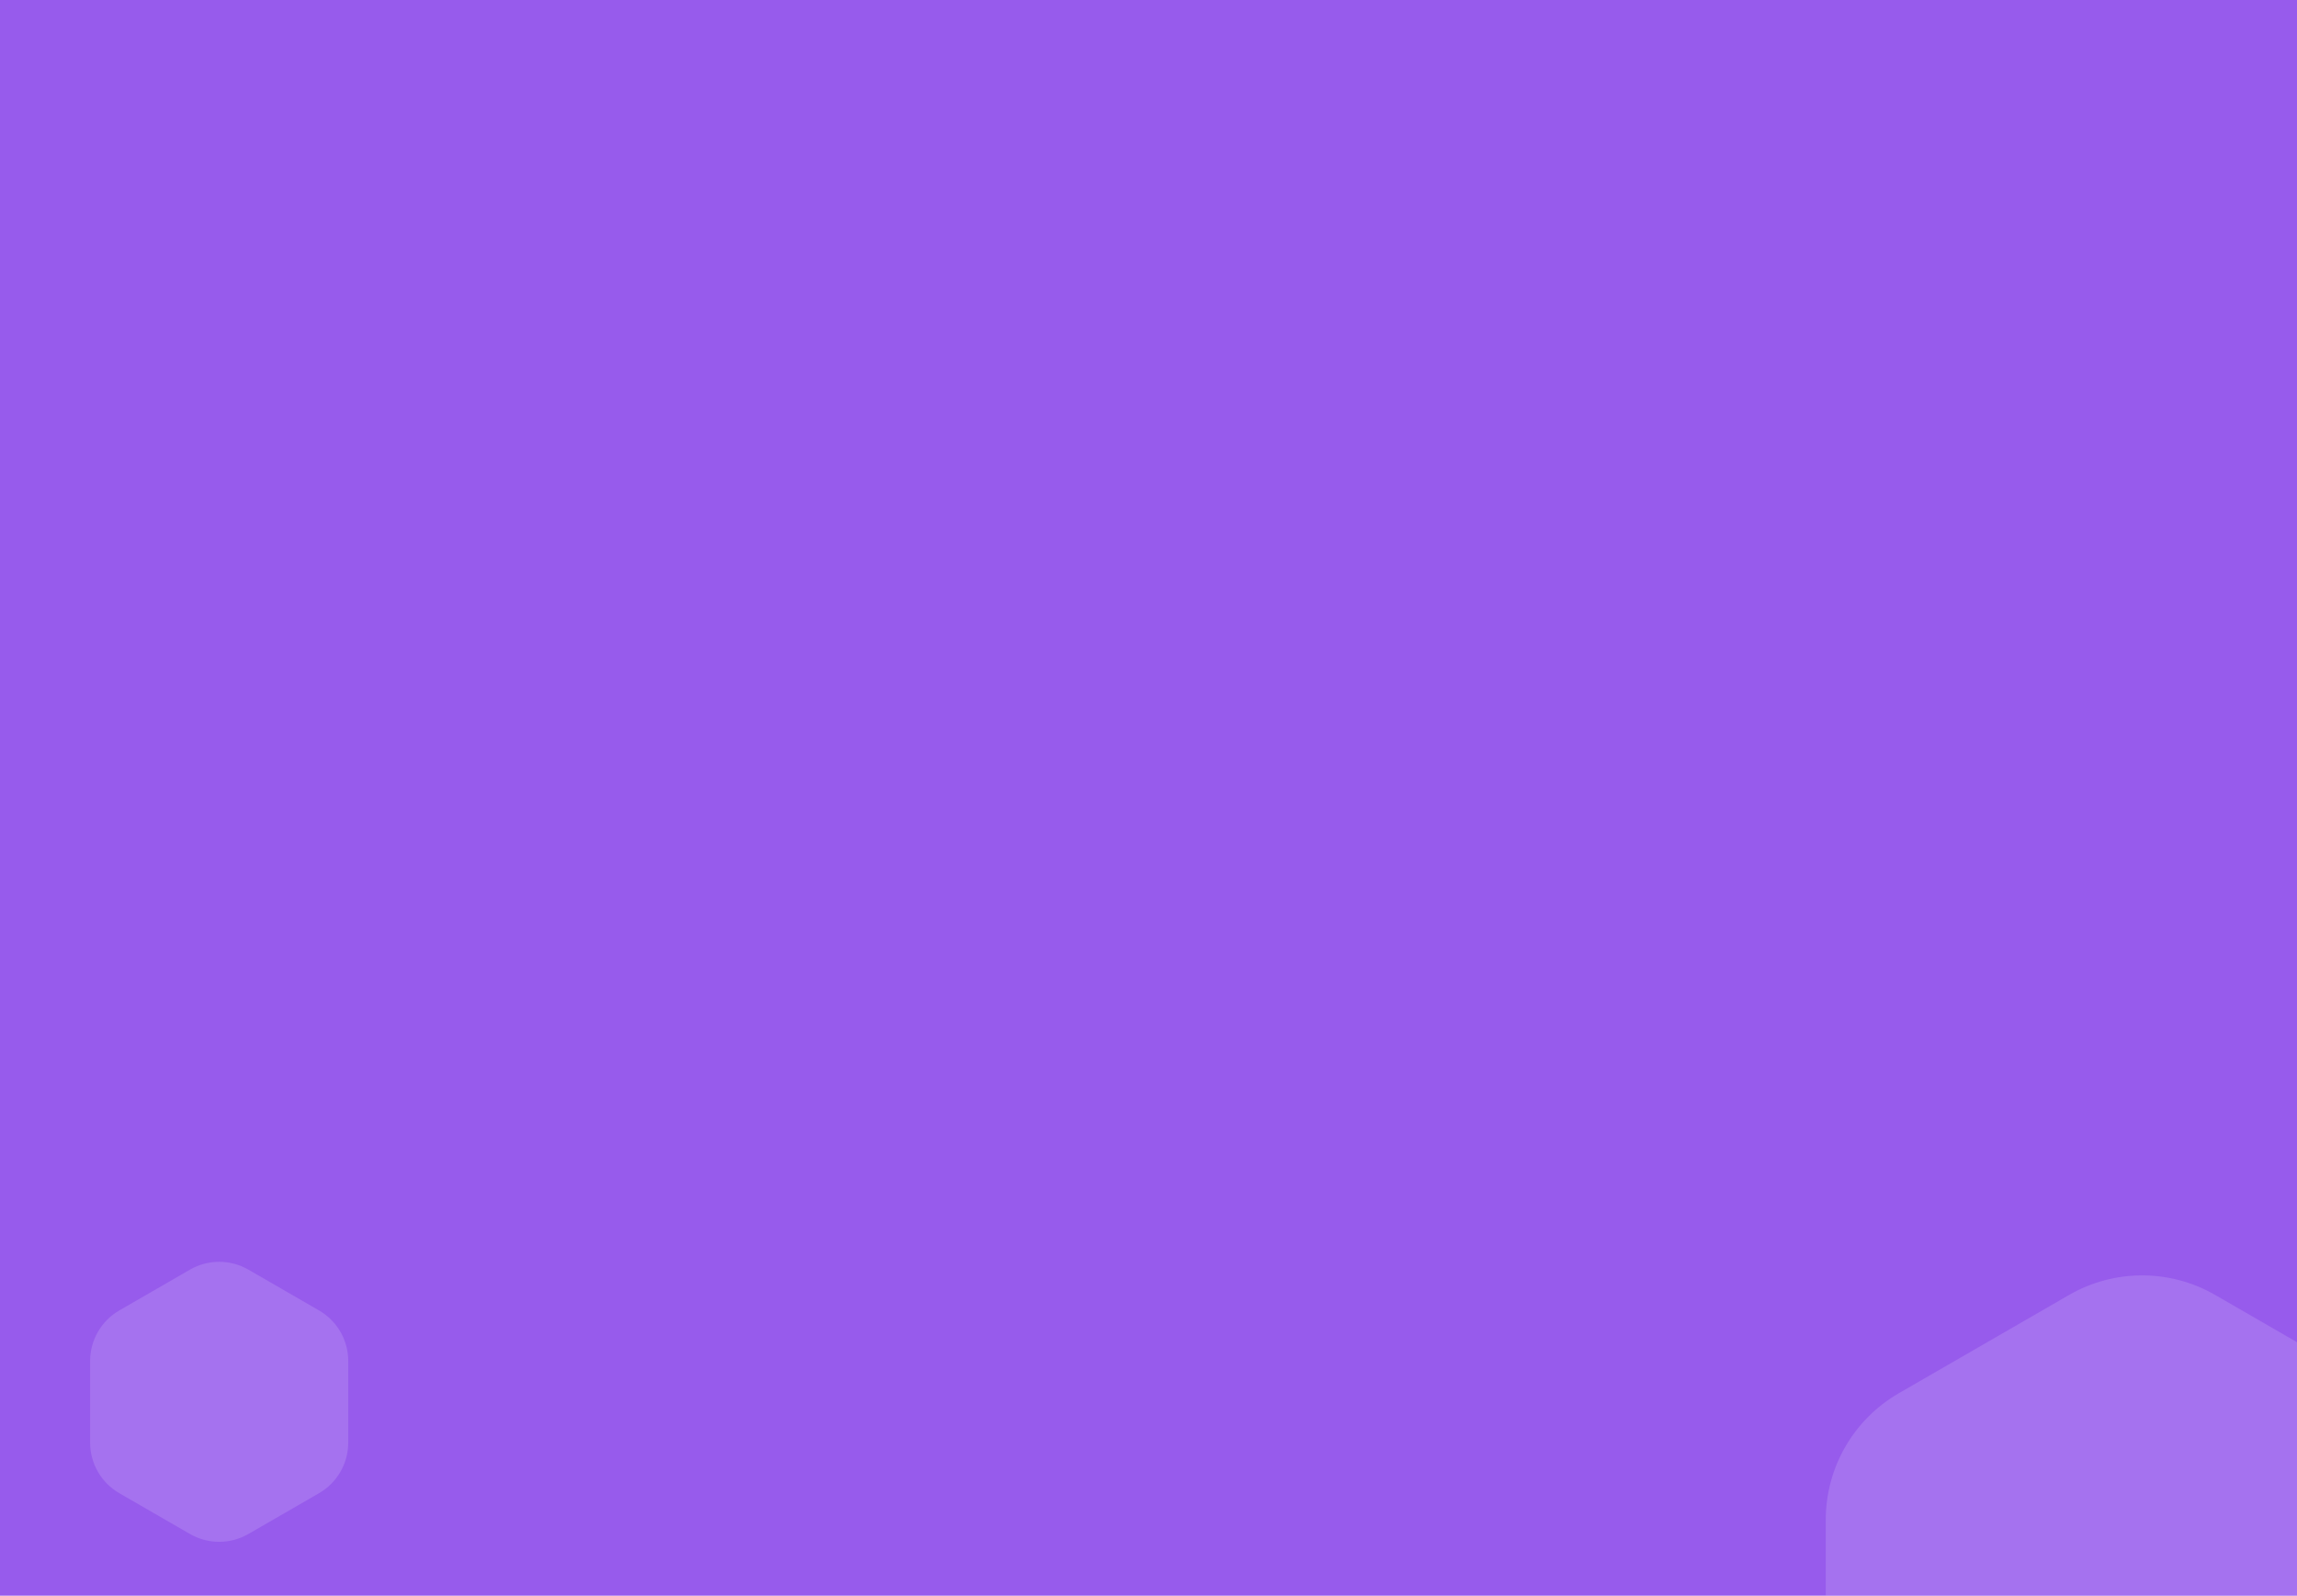 <svg width="393" height="273" viewBox="0 0 393 273" fill="none" xmlns="http://www.w3.org/2000/svg">
<g clip-path="url(#clip0_564_4864)">
<rect width="393" height="273" transform="matrix(1 0 0 -1 0 273)" fill="#975BEC"/>
<g opacity="0.14" filter="url(#filter0_dddddd_564_4864)">
<path d="M32.5 -16.113C35.594 -17.9 39.406 -17.9 42.5 -16.113L54.584 -9.137C57.678 -7.35 59.584 -4.049 59.584 -0.476V13.476C59.584 17.049 57.678 20.35 54.584 22.137L42.5 29.113C39.406 30.9 35.594 30.9 32.5 29.113L20.416 22.137C17.322 20.35 15.416 17.049 15.416 13.476V-0.476C15.416 -4.049 17.322 -7.35 20.416 -9.137L32.5 -16.113Z" fill="white"/>
</g>
<g opacity="0.14" filter="url(#filter1_dddddd_564_4864)">
<path d="M354 -11.783C361.735 -16.249 371.265 -16.249 379 -11.783L408.127 5.033C415.862 9.499 420.627 17.752 420.627 26.684V60.316C420.627 69.248 415.862 77.501 408.127 81.967L379 98.783C371.265 103.249 361.735 103.249 354 98.783L324.873 81.967C317.138 77.501 312.373 69.248 312.373 60.316V26.684C312.373 17.752 317.138 9.499 324.873 5.033L354 -11.783Z" fill="white"/>
</g>
<g opacity="0.14" filter="url(#filter2_dddddd_564_4864)">
<path d="M61 224.732C62.856 223.66 65.144 223.66 67 224.732L73.124 228.268C74.981 229.34 76.124 231.321 76.124 233.464V240.536C76.124 242.679 74.981 244.66 73.124 245.732L67 249.268C65.144 250.34 62.856 250.34 61 249.268L54.876 245.732C53.019 244.66 51.876 242.679 51.876 240.536V233.464C51.876 231.321 53.019 229.34 54.876 228.268L61 224.732Z" fill="white"/>
</g>


<g filter="url(#filter3_dddd_564_4864)">

</g>
</g>
<defs>
<filter id="filter0_dddddd_564_4864" x="-64.584" y="-18.749" width="204.167" height="229.202" filterUnits="userSpaceOnUse" color-interpolation-filters="sRGB">
<feFlood flood-opacity="0" result="BackgroundImageFix"/>
<feColorMatrix in="SourceAlpha" type="matrix" values="0 0 0 0 0 0 0 0 0 0 0 0 0 0 0 0 0 0 127 0" result="hardAlpha"/>
<feOffset dy="1.852"/>
<feGaussianBlur stdDeviation="1.574"/>
<feColorMatrix type="matrix" values="0 0 0 0 0 0 0 0 0 0 0 0 0 0 0 0 0 0 0.01 0"/>
<feBlend mode="normal" in2="BackgroundImageFix" result="effect1_dropShadow_564_4864"/>
<feColorMatrix in="SourceAlpha" type="matrix" values="0 0 0 0 0 0 0 0 0 0 0 0 0 0 0 0 0 0 127 0" result="hardAlpha"/>
<feOffset dy="8.148"/>
<feGaussianBlur stdDeviation="3.259"/>
<feColorMatrix type="matrix" values="0 0 0 0 0 0 0 0 0 0 0 0 0 0 0 0 0 0 0.012 0"/>
<feBlend mode="normal" in2="effect1_dropShadow_564_4864" result="effect2_dropShadow_564_4864"/>
<feColorMatrix in="SourceAlpha" type="matrix" values="0 0 0 0 0 0 0 0 0 0 0 0 0 0 0 0 0 0 127 0" result="hardAlpha"/>
<feOffset dy="20"/>
<feGaussianBlur stdDeviation="6.5"/>
<feColorMatrix type="matrix" values="0 0 0 0 0 0 0 0 0 0 0 0 0 0 0 0 0 0 0.015 0"/>
<feBlend mode="normal" in2="effect2_dropShadow_564_4864" result="effect3_dropShadow_564_4864"/>
<feColorMatrix in="SourceAlpha" type="matrix" values="0 0 0 0 0 0 0 0 0 0 0 0 0 0 0 0 0 0 127 0" result="hardAlpha"/>
<feOffset dy="38.519"/>
<feGaussianBlur stdDeviation="12.741"/>
<feColorMatrix type="matrix" values="0 0 0 0 0 0 0 0 0 0 0 0 0 0 0 0 0 0 0.018 0"/>
<feBlend mode="normal" in2="effect3_dropShadow_564_4864" result="effect4_dropShadow_564_4864"/>
<feColorMatrix in="SourceAlpha" type="matrix" values="0 0 0 0 0 0 0 0 0 0 0 0 0 0 0 0 0 0 127 0" result="hardAlpha"/>
<feOffset dy="64.815"/>
<feGaussianBlur stdDeviation="23.426"/>
<feColorMatrix type="matrix" values="0 0 0 0 0 0 0 0 0 0 0 0 0 0 0 0 0 0 0.023 0"/>
<feBlend mode="normal" in2="effect4_dropShadow_564_4864" result="effect5_dropShadow_564_4864"/>
<feColorMatrix in="SourceAlpha" type="matrix" values="0 0 0 0 0 0 0 0 0 0 0 0 0 0 0 0 0 0 127 0" result="hardAlpha"/>
<feOffset dy="100"/>
<feGaussianBlur stdDeviation="40"/>
<feColorMatrix type="matrix" values="0 0 0 0 0 0 0 0 0 0 0 0 0 0 0 0 0 0 0.03 0"/>
<feBlend mode="normal" in2="effect5_dropShadow_564_4864" result="effect6_dropShadow_564_4864"/>
<feBlend mode="normal" in="SourceGraphic" in2="effect6_dropShadow_564_4864" result="shape"/>
</filter>
<filter id="filter1_dddddd_564_4864" x="232.374" y="-16.429" width="268.253" height="298.561" filterUnits="userSpaceOnUse" color-interpolation-filters="sRGB">
<feFlood flood-opacity="0" result="BackgroundImageFix"/>
<feColorMatrix in="SourceAlpha" type="matrix" values="0 0 0 0 0 0 0 0 0 0 0 0 0 0 0 0 0 0 127 0" result="hardAlpha"/>
<feOffset dy="1.852"/>
<feGaussianBlur stdDeviation="1.574"/>
<feColorMatrix type="matrix" values="0 0 0 0 0 0 0 0 0 0 0 0 0 0 0 0 0 0 0.01 0"/>
<feBlend mode="normal" in2="BackgroundImageFix" result="effect1_dropShadow_564_4864"/>
<feColorMatrix in="SourceAlpha" type="matrix" values="0 0 0 0 0 0 0 0 0 0 0 0 0 0 0 0 0 0 127 0" result="hardAlpha"/>
<feOffset dy="8.148"/>
<feGaussianBlur stdDeviation="3.259"/>
<feColorMatrix type="matrix" values="0 0 0 0 0 0 0 0 0 0 0 0 0 0 0 0 0 0 0.012 0"/>
<feBlend mode="normal" in2="effect1_dropShadow_564_4864" result="effect2_dropShadow_564_4864"/>
<feColorMatrix in="SourceAlpha" type="matrix" values="0 0 0 0 0 0 0 0 0 0 0 0 0 0 0 0 0 0 127 0" result="hardAlpha"/>
<feOffset dy="20"/>
<feGaussianBlur stdDeviation="6.5"/>
<feColorMatrix type="matrix" values="0 0 0 0 0 0 0 0 0 0 0 0 0 0 0 0 0 0 0.015 0"/>
<feBlend mode="normal" in2="effect2_dropShadow_564_4864" result="effect3_dropShadow_564_4864"/>
<feColorMatrix in="SourceAlpha" type="matrix" values="0 0 0 0 0 0 0 0 0 0 0 0 0 0 0 0 0 0 127 0" result="hardAlpha"/>
<feOffset dy="38.519"/>
<feGaussianBlur stdDeviation="12.741"/>
<feColorMatrix type="matrix" values="0 0 0 0 0 0 0 0 0 0 0 0 0 0 0 0 0 0 0.018 0"/>
<feBlend mode="normal" in2="effect3_dropShadow_564_4864" result="effect4_dropShadow_564_4864"/>
<feColorMatrix in="SourceAlpha" type="matrix" values="0 0 0 0 0 0 0 0 0 0 0 0 0 0 0 0 0 0 127 0" result="hardAlpha"/>
<feOffset dy="64.815"/>
<feGaussianBlur stdDeviation="23.426"/>
<feColorMatrix type="matrix" values="0 0 0 0 0 0 0 0 0 0 0 0 0 0 0 0 0 0 0.023 0"/>
<feBlend mode="normal" in2="effect4_dropShadow_564_4864" result="effect5_dropShadow_564_4864"/>
<feColorMatrix in="SourceAlpha" type="matrix" values="0 0 0 0 0 0 0 0 0 0 0 0 0 0 0 0 0 0 127 0" result="hardAlpha"/>
<feOffset dy="100"/>
<feGaussianBlur stdDeviation="40"/>
<feColorMatrix type="matrix" values="0 0 0 0 0 0 0 0 0 0 0 0 0 0 0 0 0 0 0.03 0"/>
<feBlend mode="normal" in2="effect5_dropShadow_564_4864" result="effect6_dropShadow_564_4864"/>
<feBlend mode="normal" in="SourceGraphic" in2="effect6_dropShadow_564_4864" result="shape"/>
</filter>
<filter id="filter2_dddddd_564_4864" x="-28.125" y="222.632" width="184.249" height="207.44" filterUnits="userSpaceOnUse" color-interpolation-filters="sRGB">
<feFlood flood-opacity="0" result="BackgroundImageFix"/>
<feColorMatrix in="SourceAlpha" type="matrix" values="0 0 0 0 0 0 0 0 0 0 0 0 0 0 0 0 0 0 127 0" result="hardAlpha"/>
<feOffset dy="1.852"/>
<feGaussianBlur stdDeviation="1.574"/>
<feColorMatrix type="matrix" values="0 0 0 0 0 0 0 0 0 0 0 0 0 0 0 0 0 0 0.01 0"/>
<feBlend mode="normal" in2="BackgroundImageFix" result="effect1_dropShadow_564_4864"/>
<feColorMatrix in="SourceAlpha" type="matrix" values="0 0 0 0 0 0 0 0 0 0 0 0 0 0 0 0 0 0 127 0" result="hardAlpha"/>
<feOffset dy="8.148"/>
<feGaussianBlur stdDeviation="3.259"/>
<feColorMatrix type="matrix" values="0 0 0 0 0 0 0 0 0 0 0 0 0 0 0 0 0 0 0.012 0"/>
<feBlend mode="normal" in2="effect1_dropShadow_564_4864" result="effect2_dropShadow_564_4864"/>
<feColorMatrix in="SourceAlpha" type="matrix" values="0 0 0 0 0 0 0 0 0 0 0 0 0 0 0 0 0 0 127 0" result="hardAlpha"/>
<feOffset dy="20"/>
<feGaussianBlur stdDeviation="6.5"/>
<feColorMatrix type="matrix" values="0 0 0 0 0 0 0 0 0 0 0 0 0 0 0 0 0 0 0.015 0"/>
<feBlend mode="normal" in2="effect2_dropShadow_564_4864" result="effect3_dropShadow_564_4864"/>
<feColorMatrix in="SourceAlpha" type="matrix" values="0 0 0 0 0 0 0 0 0 0 0 0 0 0 0 0 0 0 127 0" result="hardAlpha"/>
<feOffset dy="38.519"/>
<feGaussianBlur stdDeviation="12.741"/>
<feColorMatrix type="matrix" values="0 0 0 0 0 0 0 0 0 0 0 0 0 0 0 0 0 0 0.018 0"/>
<feBlend mode="normal" in2="effect3_dropShadow_564_4864" result="effect4_dropShadow_564_4864"/>
<feColorMatrix in="SourceAlpha" type="matrix" values="0 0 0 0 0 0 0 0 0 0 0 0 0 0 0 0 0 0 127 0" result="hardAlpha"/>
<feOffset dy="64.815"/>
<feGaussianBlur stdDeviation="23.426"/>
<feColorMatrix type="matrix" values="0 0 0 0 0 0 0 0 0 0 0 0 0 0 0 0 0 0 0.023 0"/>
<feBlend mode="normal" in2="effect4_dropShadow_564_4864" result="effect5_dropShadow_564_4864"/>
<feColorMatrix in="SourceAlpha" type="matrix" values="0 0 0 0 0 0 0 0 0 0 0 0 0 0 0 0 0 0 127 0" result="hardAlpha"/>
<feOffset dy="100"/>
<feGaussianBlur stdDeviation="40"/>
<feColorMatrix type="matrix" values="0 0 0 0 0 0 0 0 0 0 0 0 0 0 0 0 0 0 0.03 0"/>
<feBlend mode="normal" in2="effect5_dropShadow_564_4864" result="effect6_dropShadow_564_4864"/>
<feBlend mode="normal" in="SourceGraphic" in2="effect6_dropShadow_564_4864" result="shape"/>
</filter>
<filter id="filter3_dddd_564_4864" x="86.019" y="176.704" width="220.963" height="110.296" filterUnits="userSpaceOnUse" color-interpolation-filters="sRGB">
<feFlood flood-opacity="0" result="BackgroundImageFix"/>
<feColorMatrix in="SourceAlpha" type="matrix" values="0 0 0 0 0 0 0 0 0 0 0 0 0 0 0 0 0 0 127 0" result="hardAlpha"/>
<feOffset dy="1.852"/>
<feGaussianBlur stdDeviation="1.574"/>
<feColorMatrix type="matrix" values="0 0 0 0 1 0 0 0 0 1 0 0 0 0 1 0 0 0 0.024 0"/>
<feBlend mode="normal" in2="BackgroundImageFix" result="effect1_dropShadow_564_4864"/>
<feColorMatrix in="SourceAlpha" type="matrix" values="0 0 0 0 0 0 0 0 0 0 0 0 0 0 0 0 0 0 127 0" result="hardAlpha"/>
<feOffset dy="8.148"/>
<feGaussianBlur stdDeviation="3.259"/>
<feColorMatrix type="matrix" values="0 0 0 0 1 0 0 0 0 1 0 0 0 0 1 0 0 0 0.039 0"/>
<feBlend mode="normal" in2="effect1_dropShadow_564_4864" result="effect2_dropShadow_564_4864"/>
<feColorMatrix in="SourceAlpha" type="matrix" values="0 0 0 0 0 0 0 0 0 0 0 0 0 0 0 0 0 0 127 0" result="hardAlpha"/>
<feOffset dy="20"/>
<feGaussianBlur stdDeviation="6.5"/>
<feColorMatrix type="matrix" values="0 0 0 0 1 0 0 0 0 1 0 0 0 0 1 0 0 0 0.05 0"/>
<feBlend mode="normal" in2="effect2_dropShadow_564_4864" result="effect3_dropShadow_564_4864"/>
<feColorMatrix in="SourceAlpha" type="matrix" values="0 0 0 0 0 0 0 0 0 0 0 0 0 0 0 0 0 0 127 0" result="hardAlpha"/>
<feOffset dy="38.519"/>
<feGaussianBlur stdDeviation="12.741"/>
<feColorMatrix type="matrix" values="0 0 0 0 1 0 0 0 0 1 0 0 0 0 1 0 0 0 0.061 0"/>
<feBlend mode="normal" in2="effect3_dropShadow_564_4864" result="effect4_dropShadow_564_4864"/>
<feBlend mode="normal" in="SourceGraphic" in2="effect4_dropShadow_564_4864" result="shape"/>
</filter>
<clipPath id="clip0_564_4864">
<rect width="393" height="273" fill="white" transform="matrix(1 0 0 -1 0 273)"/>
</clipPath>
</defs>
</svg>
